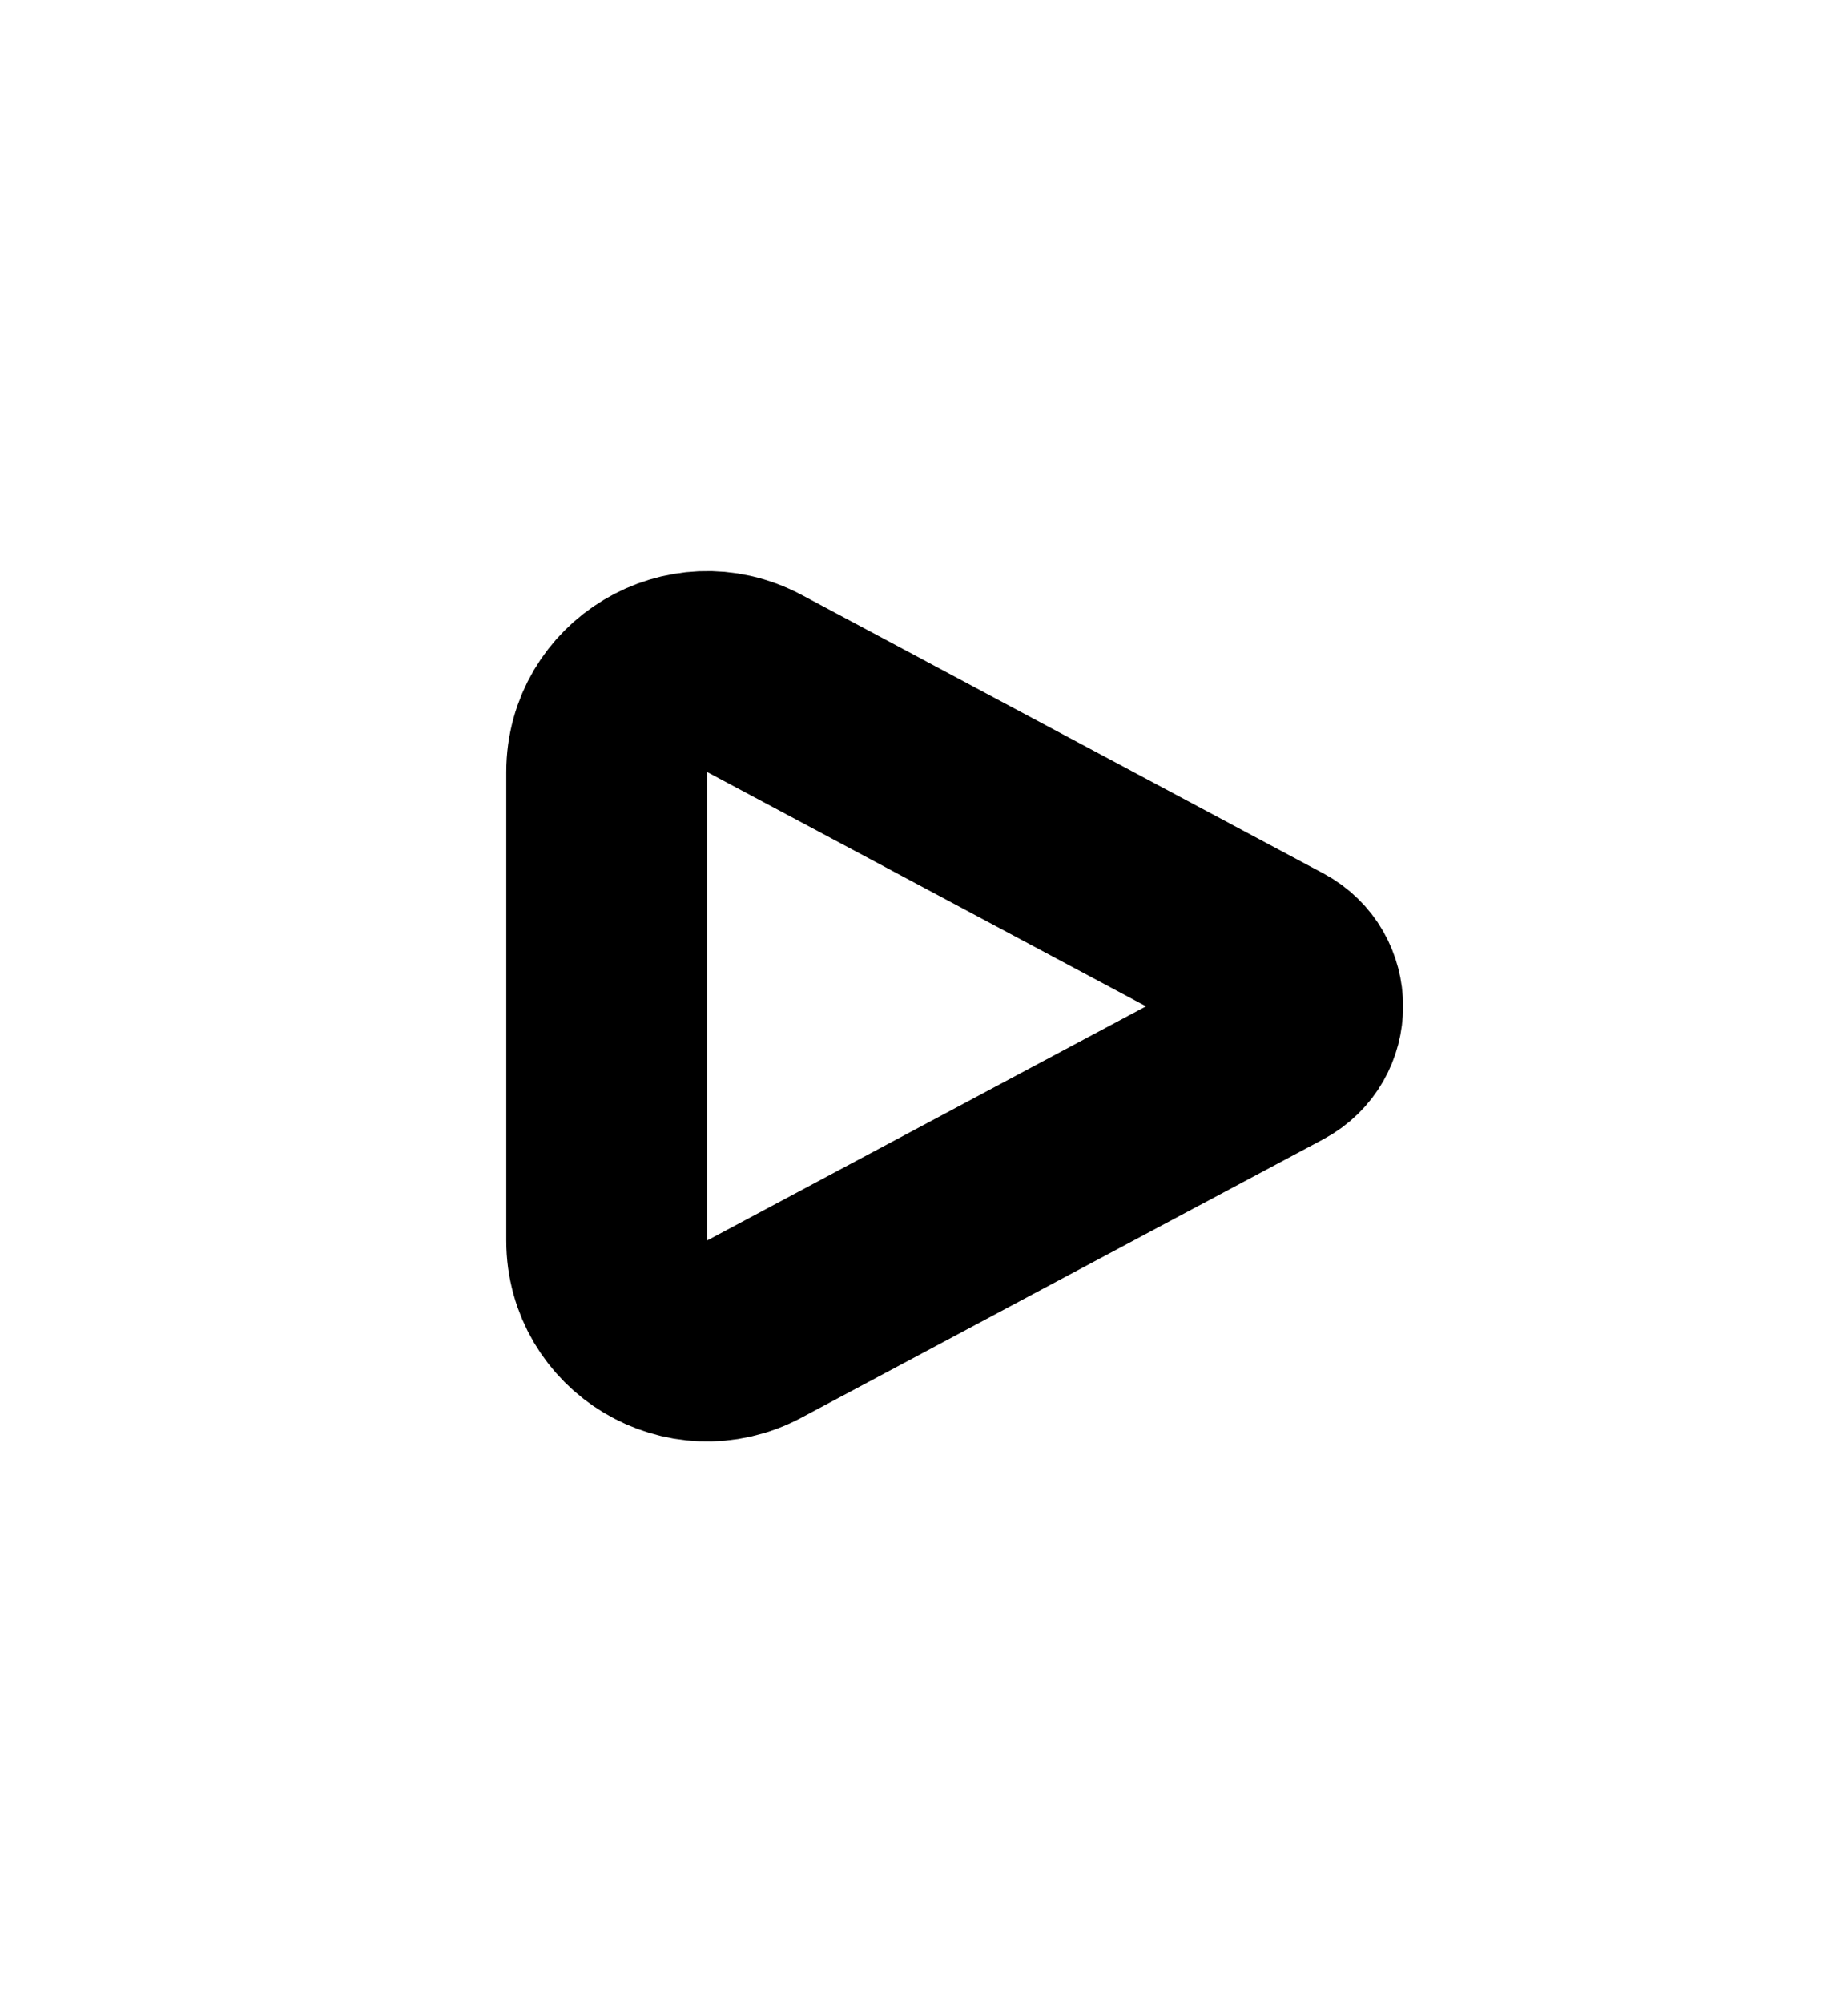 <svg width="12" height="13" viewBox="0 0 12 13" fill="none" xmlns="http://www.w3.org/2000/svg">
<path fill-rule="evenodd" clip-rule="evenodd" d="M4.898 4.435C4.464 4.204 3.939 4.518 3.939 5.01V8.051C3.939 8.542 4.464 8.857 4.898 8.625L8.287 6.818C8.517 6.695 8.517 6.366 8.287 6.243L4.898 4.435Z" stroke="black" stroke-width="1.303" stroke-linecap="round" stroke-linejoin="round"/>
</svg>
